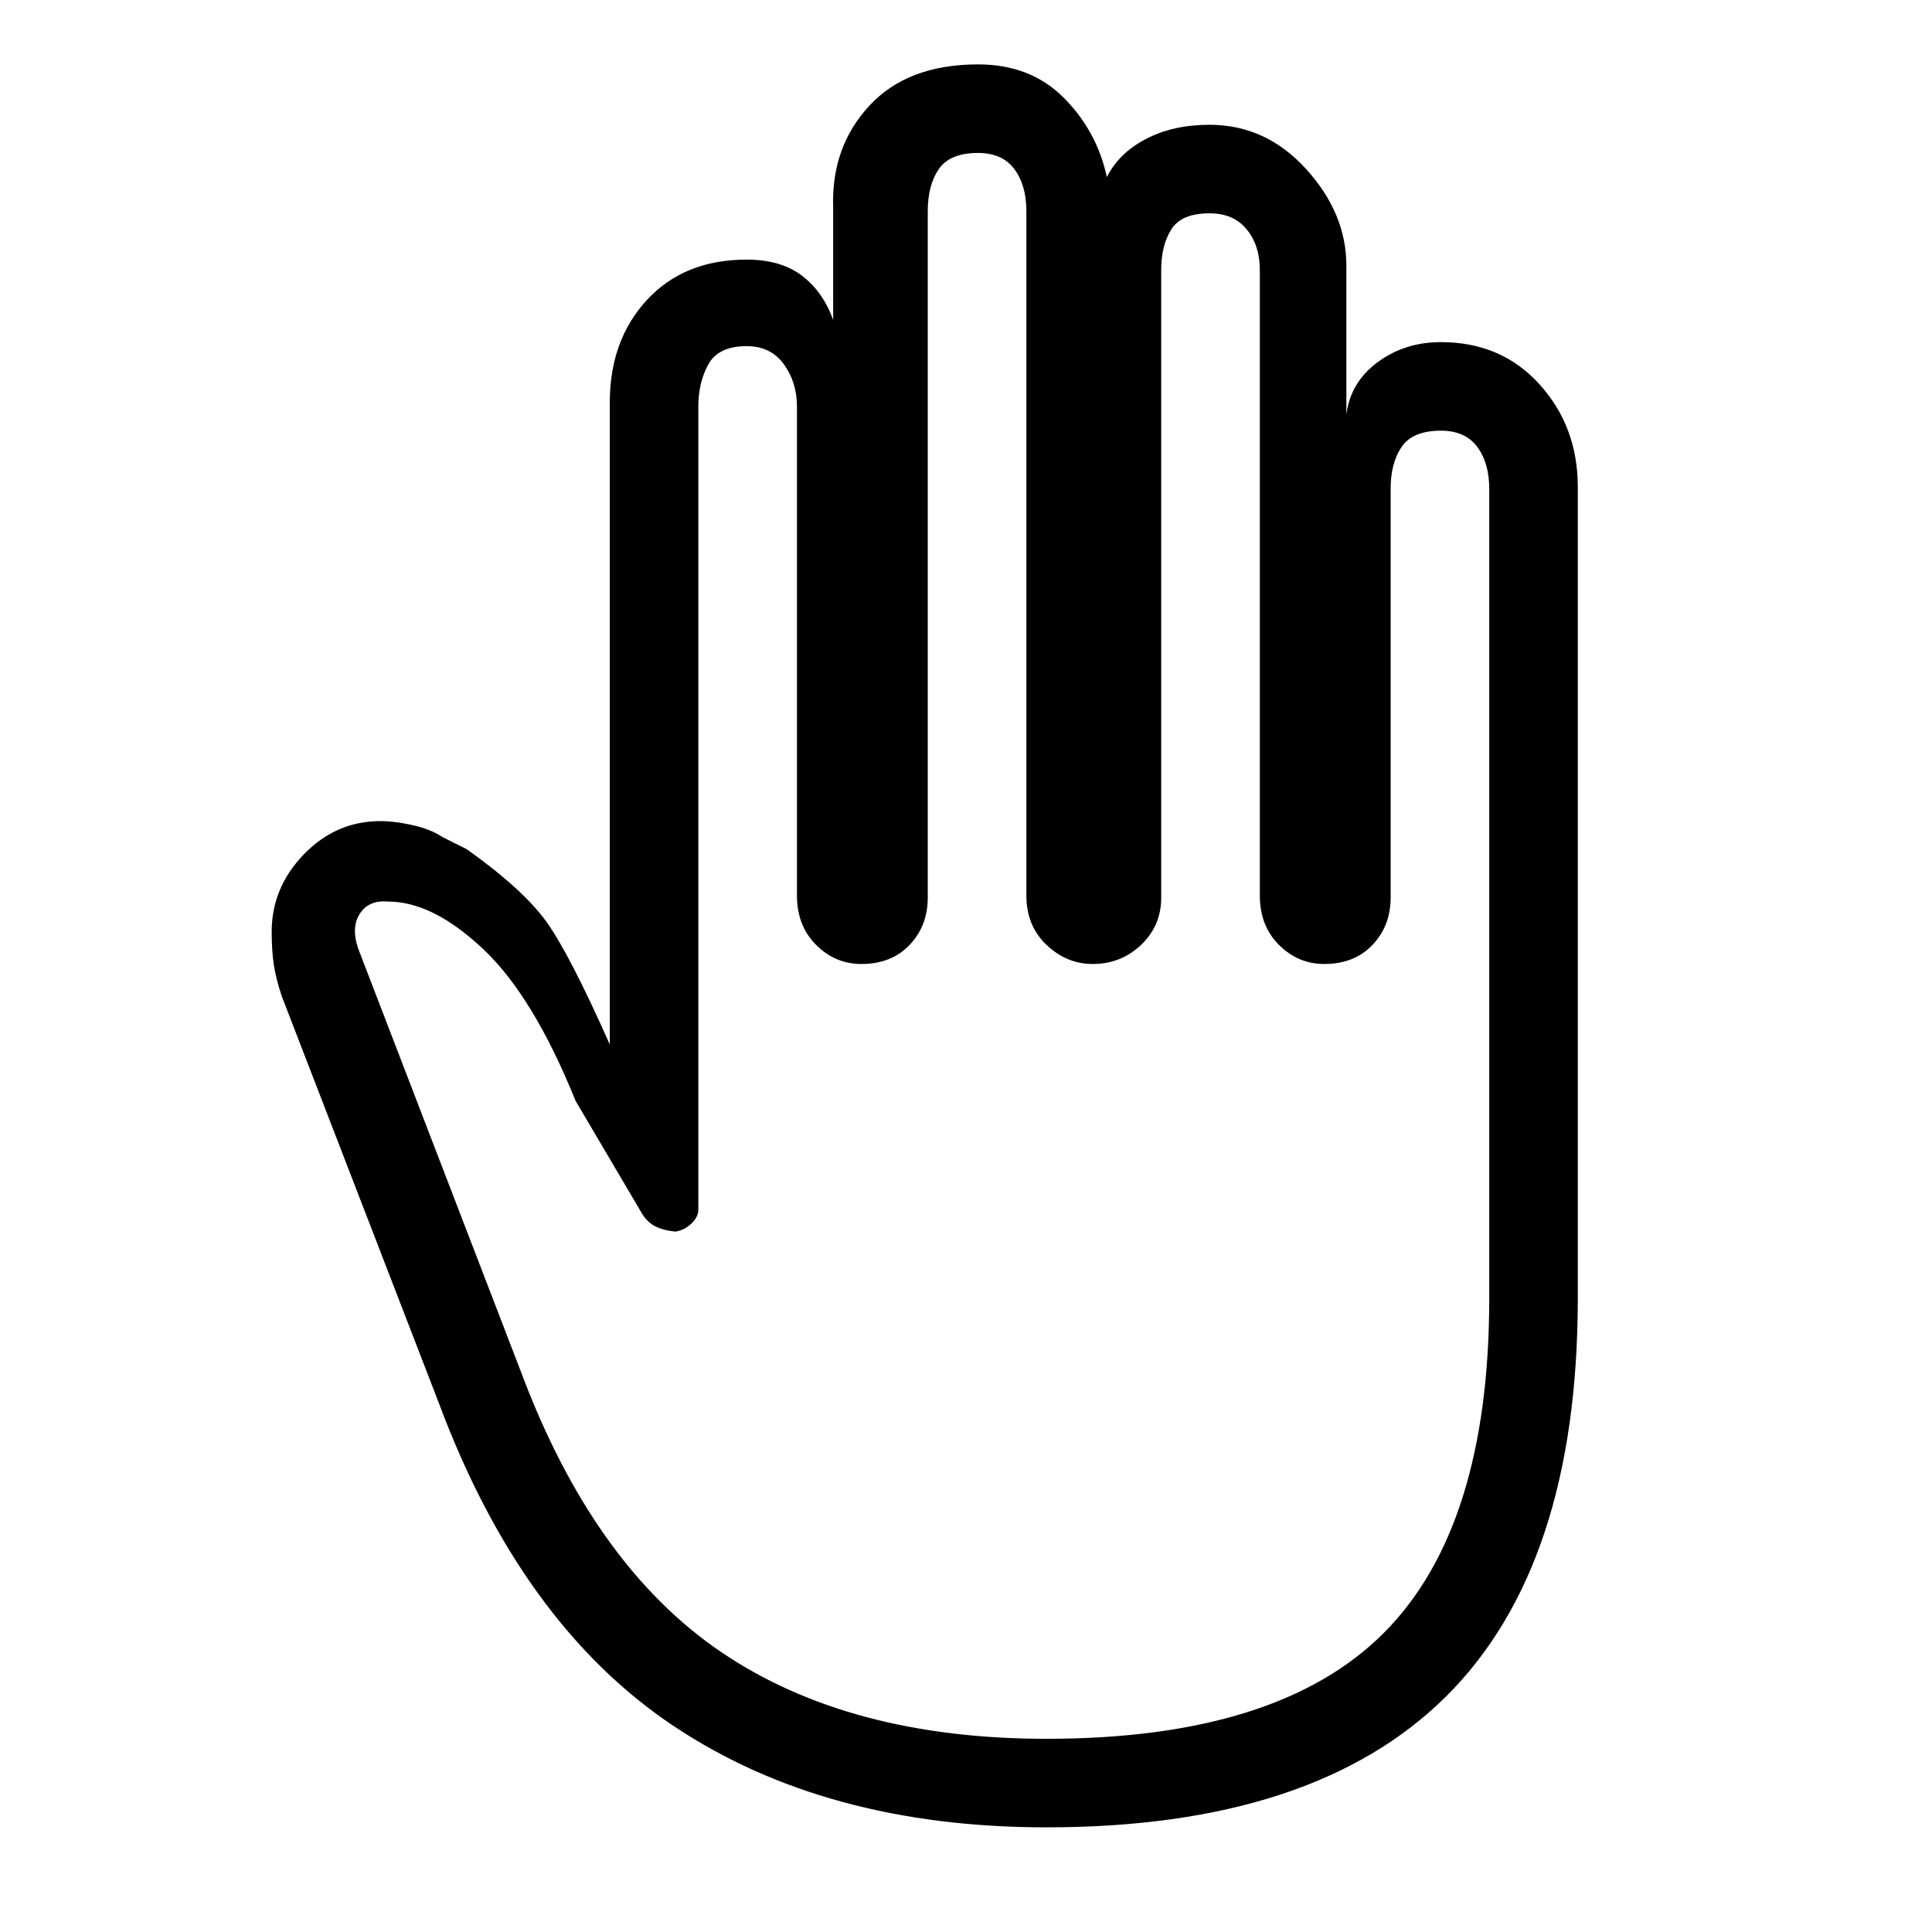 <svg xmlns="http://www.w3.org/2000/svg" height="48" width="48"><path d="M26 45.4q-5.5 0-9.275-2.525Q12.95 40.35 10.9 34.85L7 24.75q-.15-.45-.2-.8-.05-.35-.05-.8 0-1.1.8-1.925t1.9-.825q.35 0 .8.1.45.1.75.3l.6.3q1.4 1 1.975 1.8.575.8 1.575 3.05V10q0-1.55.925-2.55.925-1 2.475-1 .85 0 1.375.4t.775 1.1v-2.8q-.05-1.5.9-2.525.95-1.025 2.7-1.025 1.3 0 2.125.825T27.5 4.4q.3-.6.975-.95t1.575-.35q1.4 0 2.4 1.1t1 2.4v3.7q.1-.8.775-1.3t1.575-.5q1.5 0 2.45 1.05.95 1.05.95 2.55v20.15q0 6.65-3.275 9.9T26 45.4Zm0-2.2q5.75 0 8.375-2.625T37 32.25v-20.1q0-.65-.3-1.05t-.9-.4q-.7 0-.975.4t-.275 1.05V22.3q0 .7-.45 1.175-.45.475-1.2.475-.65 0-1.125-.475T31.3 22.25V6.7q0-.6-.325-1t-.925-.4q-.7 0-.95.4t-.25 1v15.6q0 .7-.5 1.175-.5.475-1.2.475-.65 0-1.15-.475-.5-.475-.5-1.225v-17q0-.65-.3-1.05t-.9-.4q-.7 0-.975.4t-.275 1.05V22.3q0 .7-.45 1.175-.45.475-1.2.475-.65 0-1.125-.475T19.8 22.25V10.1q0-.6-.325-1.05-.325-.45-.925-.45-.7 0-.95.45t-.25 1.05v19.95q0 .2-.2.375t-.45.175h.2q-.3 0-.55-.1-.25-.1-.4-.35l-1.65-2.8q-1.05-2.6-2.3-3.775Q10.75 22.4 9.65 22.4q-.5-.05-.725.325-.225.375.025.975l4 10.4q1.8 4.8 4.975 6.95Q21.1 43.2 26 43.2Z"/></svg>